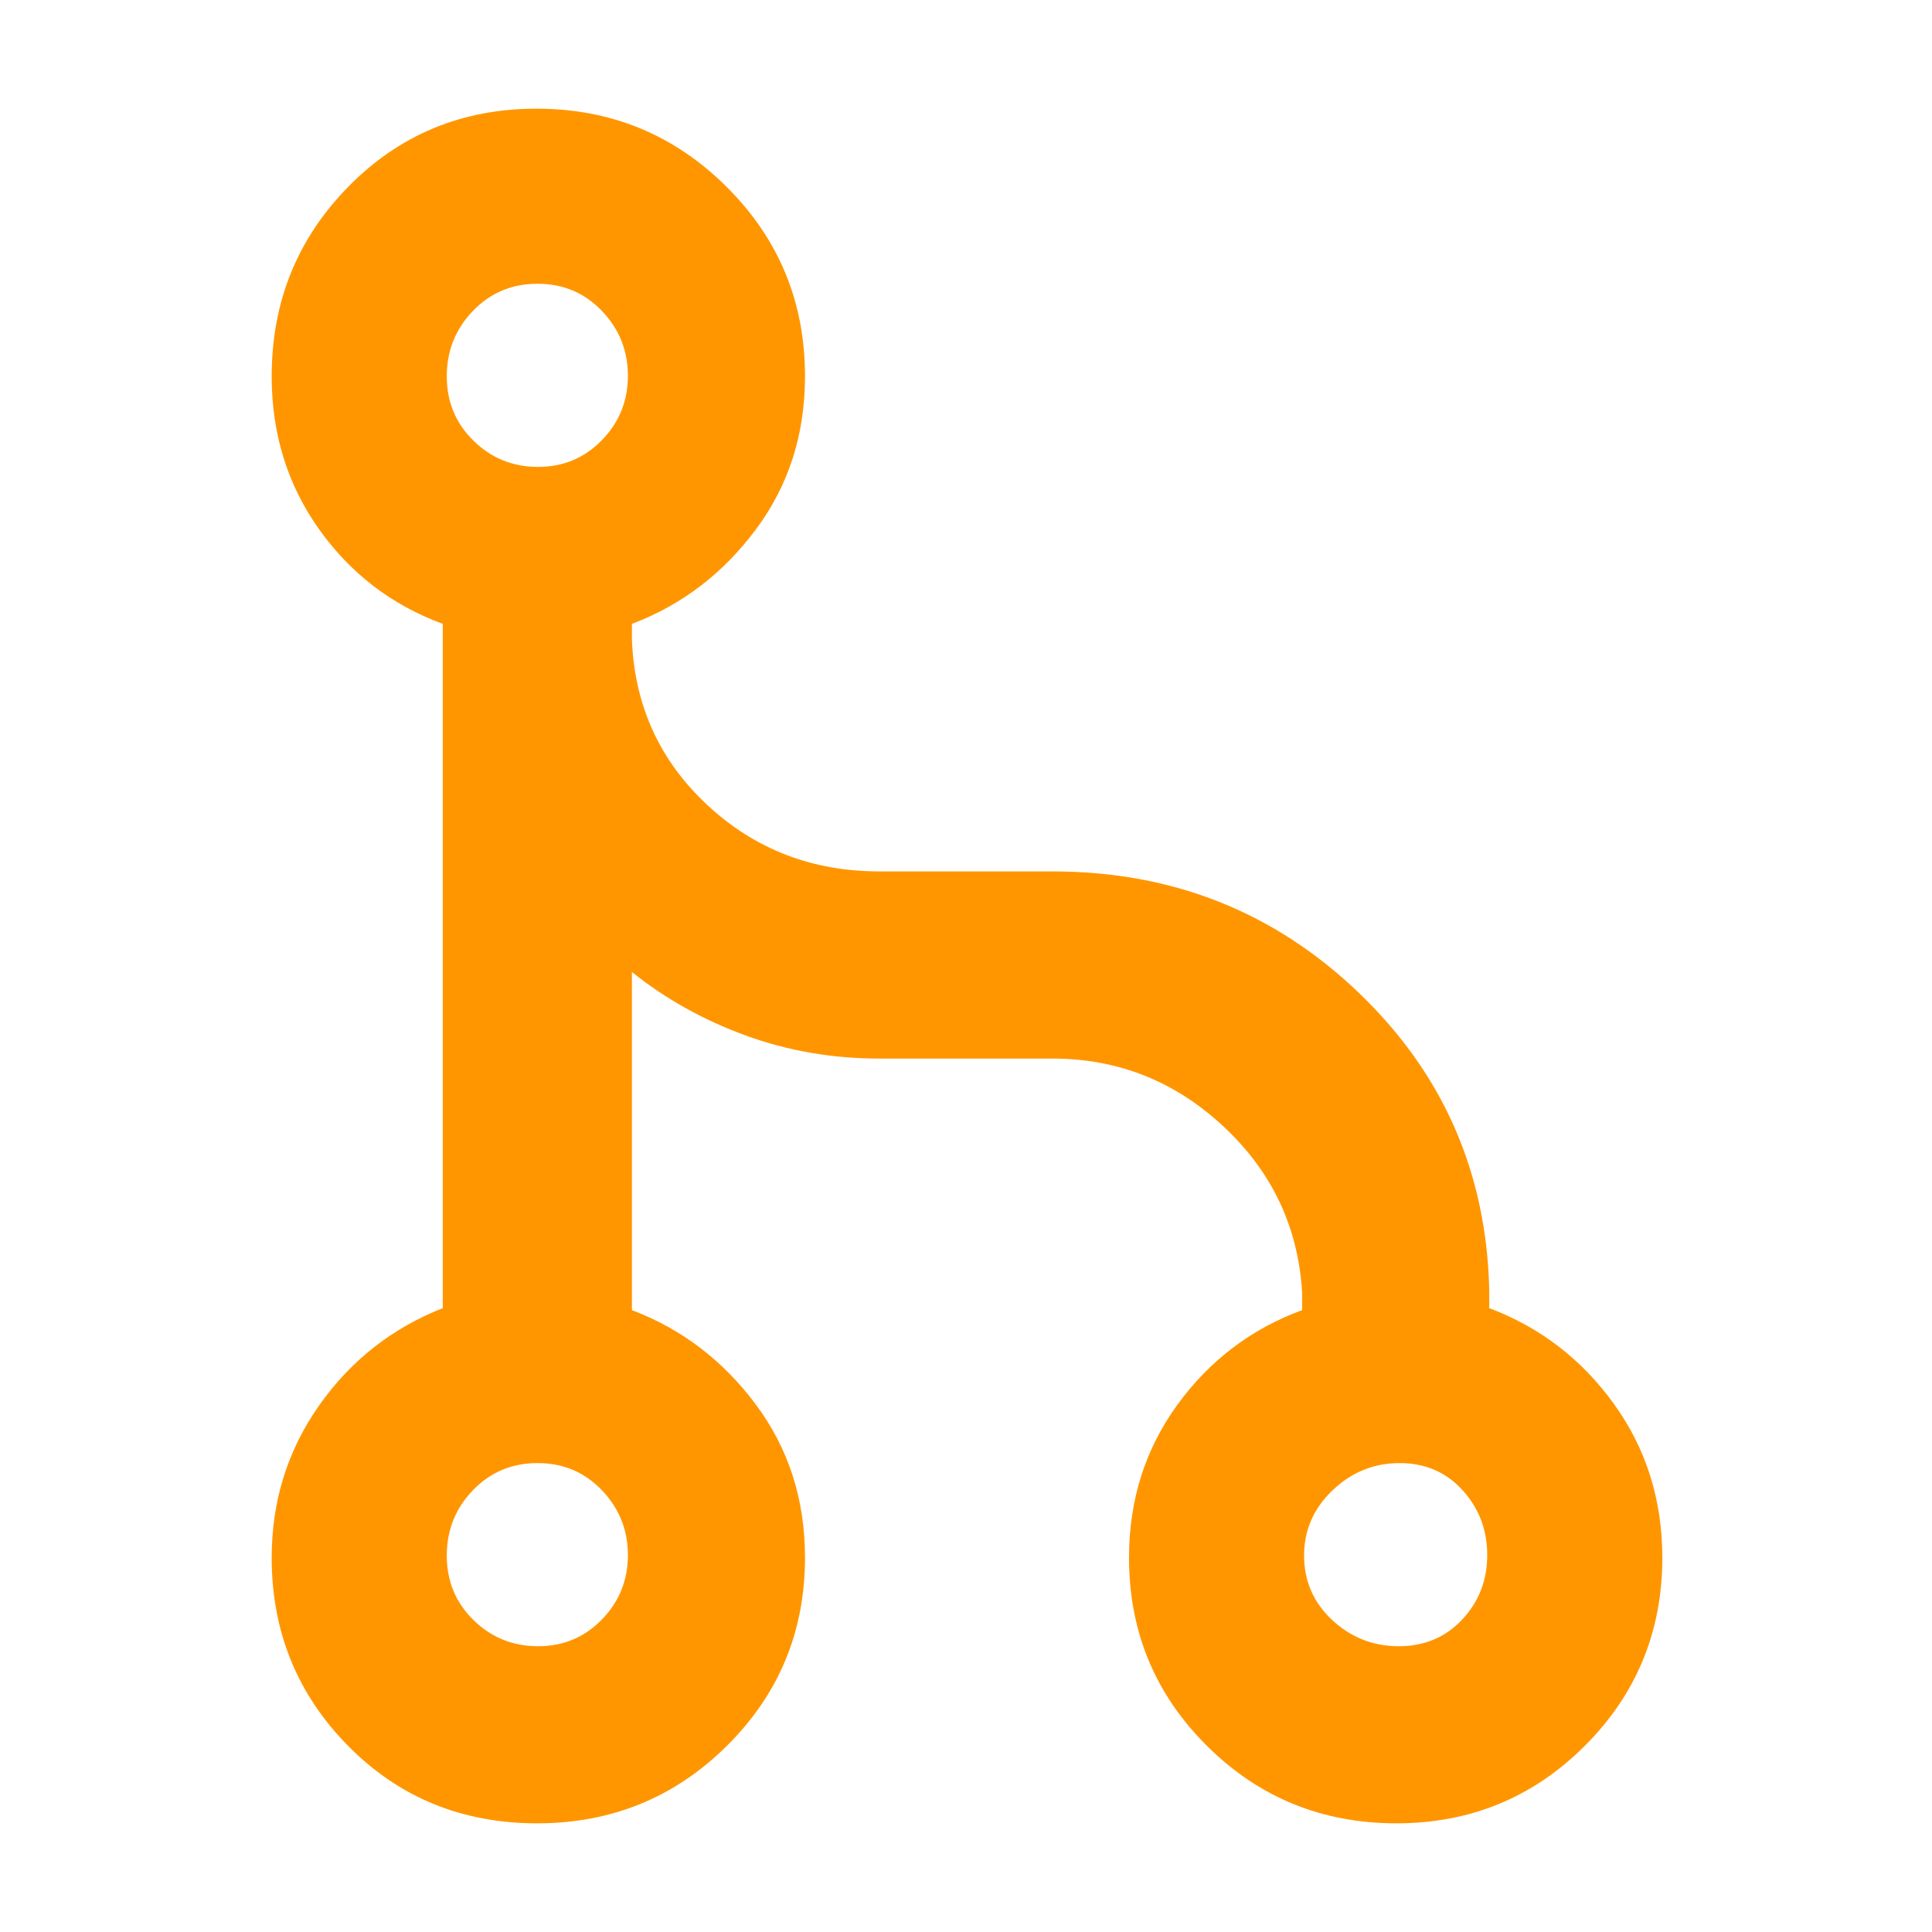 <svg xmlns="http://www.w3.org/2000/svg" height="48" viewBox="0 -960 960 960" width="48"><path fill="rgb(255, 150, 0)" d="M266.88-54q-55.96 0-93.92-38.5T135-186q0-42.09 23.5-75.54Q182-295 220-310v-340q-38-14-61.5-47.07T135-773q0-55.42 38.06-94.21Q211.12-906 266.56-906T361-867.21q39 38.79 39 94.21 0 43.41-24.5 76.2Q351-664 314-650v8q2 49 37.46 82T437-527h86q89.22 0 152.11 60.24Q738-406.51 740-319v9q38 14.35 62 47.67 24 33.31 24 76.33 0 55-38.53 93.5Q748.93-54 693.88-54q-55.46 0-94.17-38.5T561-186q0-42.86 24-75.93Q609-295 647-309v-9q-3-48.75-39.17-82.38Q571.67-434 523-434h-86q-35.07 0-66.54-11.5Q339-457 314-477v168q37 14 61.5 46.8Q400-229.41 400-186q0 55-38.83 93.5Q322.35-54 266.88-54Zm.47-88q18.79 0 31.72-13.28t12.93-32q0-18.72-12.91-32.22t-32-13.5Q248-233 235-219.52q-13 13.48-13 32.5T235.28-155q13.28 13 32.07 13Zm427.7 0q19.09 0 31.52-13.28t12.43-32q0-18.72-12.24-32.22-12.23-13.5-31.32-13.5t-33.26 13.48Q648-206.04 648-187.02T661.98-155q13.98 13 33.07 13Zm-427.7-586q18.79 0 31.72-13.28t12.93-32q0-18.72-12.91-32.22t-32-13.5Q248-819 235-805.52q-13 13.48-13 32.5T235.28-741q13.28 13 32.07 13Z"/></svg>